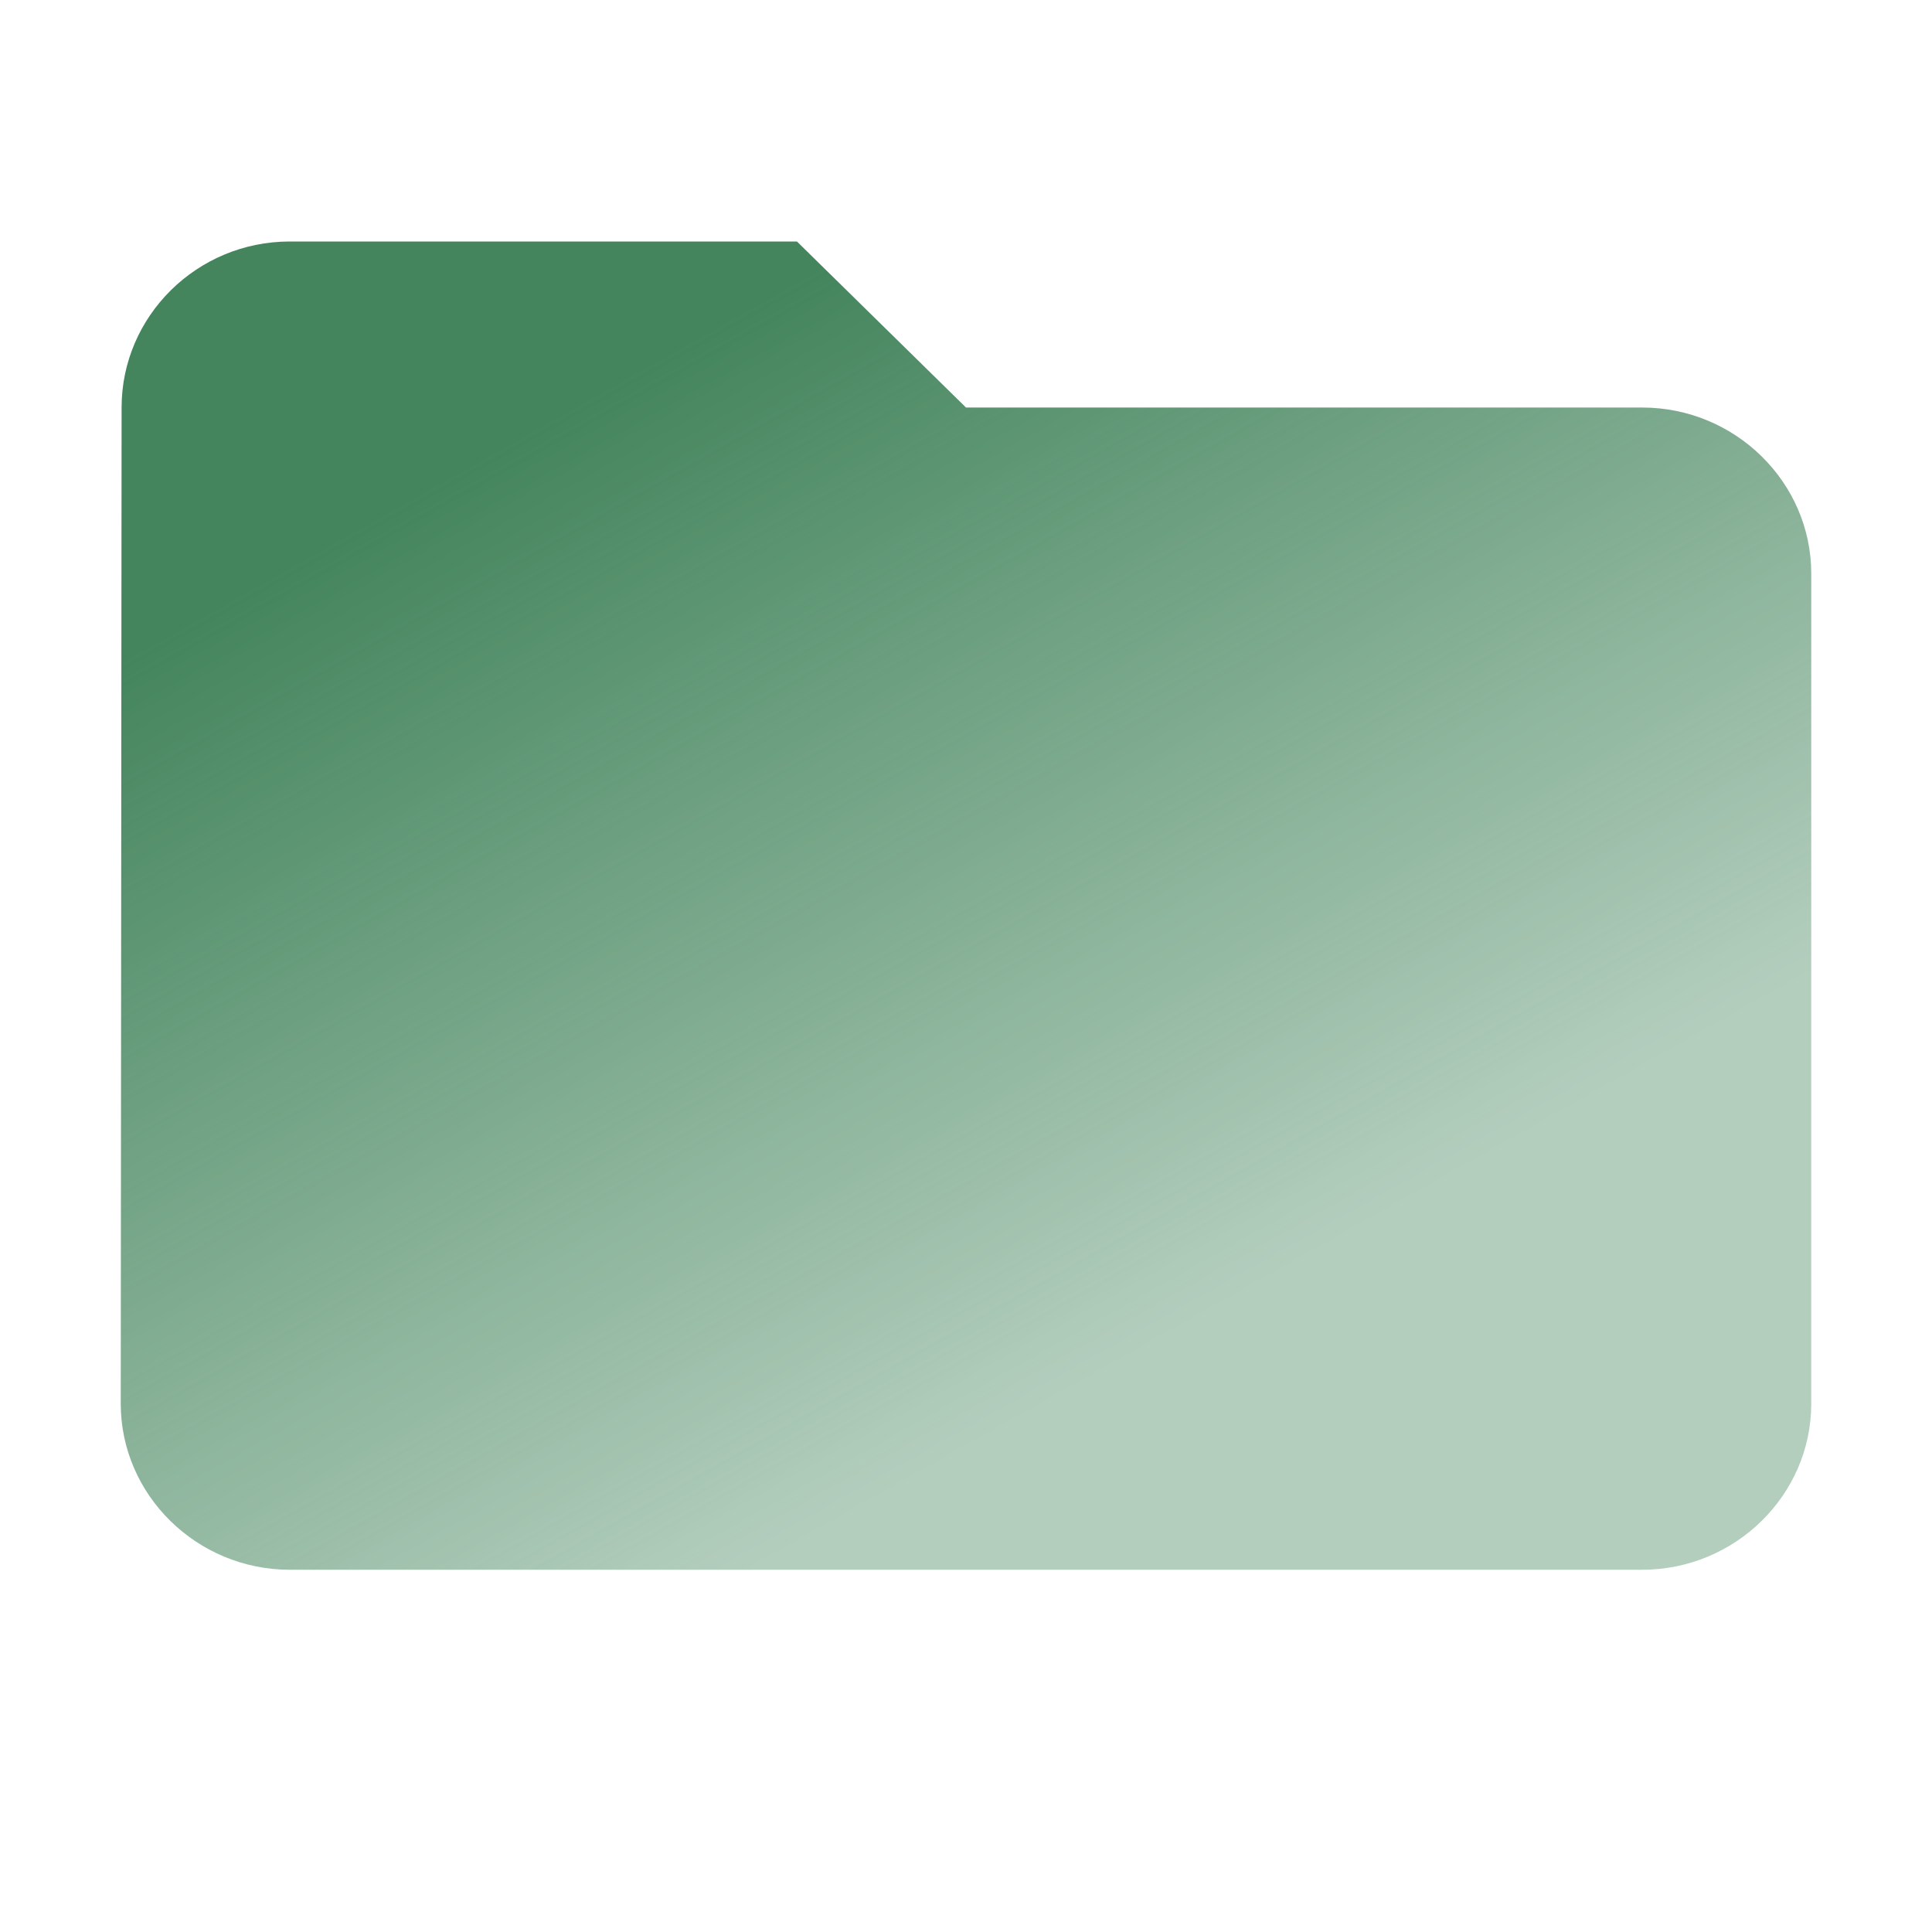<svg xmlns="http://www.w3.org/2000/svg" width="16" height="16" fill="none"><g clip-path="url(#a)"><path fill="url(#b)" d="M6.6 2H2.4c-.77 0-1.393.619-1.393 1.375L1 11.625C1 12.381 1.63 13 2.4 13h11.2c.77 0 1.4-.619 1.4-1.375V4.75c0-.756-.63-1.375-1.4-1.375H8z"/></g><defs><linearGradient id="b" x1="4.5" x2="9" y1="3.5" y2="11.5" gradientUnits="userSpaceOnUse"><stop stop-color="#44855D"/><stop offset="1" stop-color="#44855D" stop-opacity=".4"/></linearGradient><clipPath id="a"><path fill="#fff" d="M0 0h16v16H0z"/></clipPath></defs></svg>